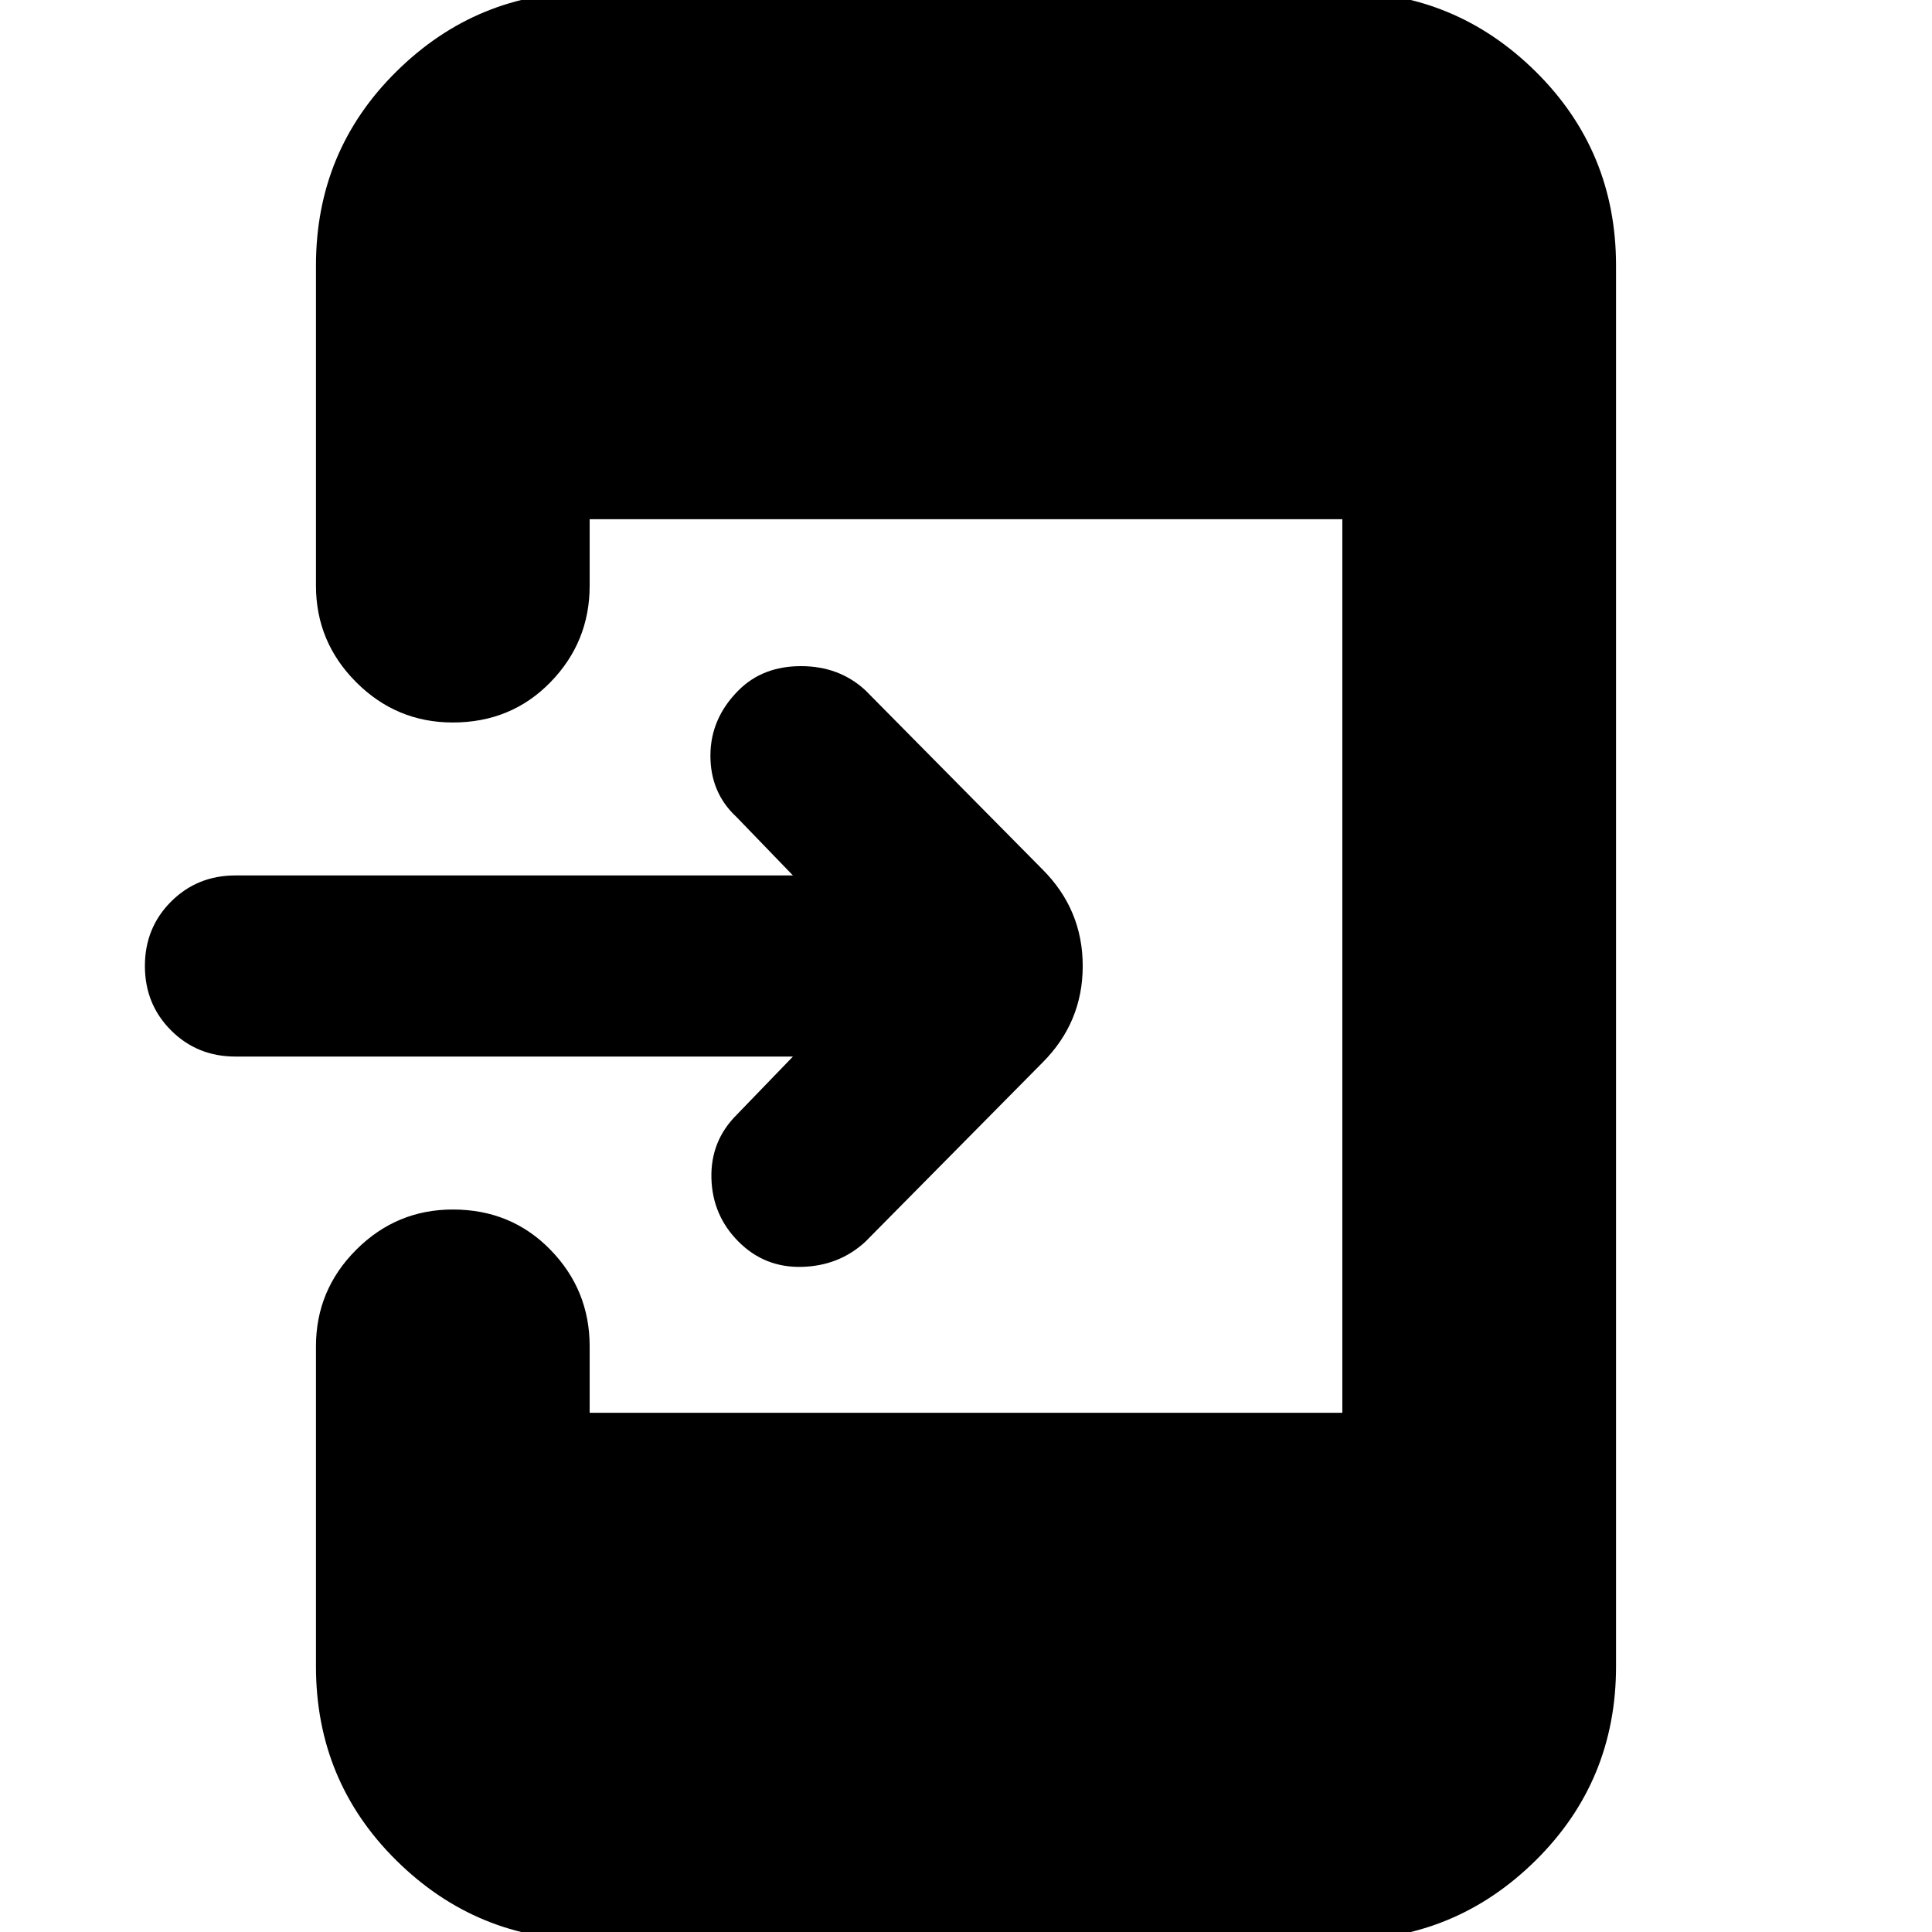 <svg xmlns="http://www.w3.org/2000/svg" height="24" viewBox="0 -960 960 960" width="24"><path d="M394-435H117q-19 0-32-13t-13-32q0-19 13-32t32-13h277l-28-29q-13-12-13-30.5t14-32.5q12-12 31-12t32 12l88 89q20 20 20 48t-20 48l-88 89q-13 12-31.5 12.5T367-343q-13-13-13.5-31.5T366-406l28-29ZM293 4q-56 0-96-39.5T157-132v-159q0-28 20-48t48-20q29 0 48.5 20t19.5 48v33h374v-444H293v33q0 28-19.5 48T225-601q-28 0-48-20t-20-48v-159q0-57 40-96.5t96-39.5h374q56 0 96 39.5t40 96.5v696q0 57-40 96.5T667 4H293Z"/></svg>
